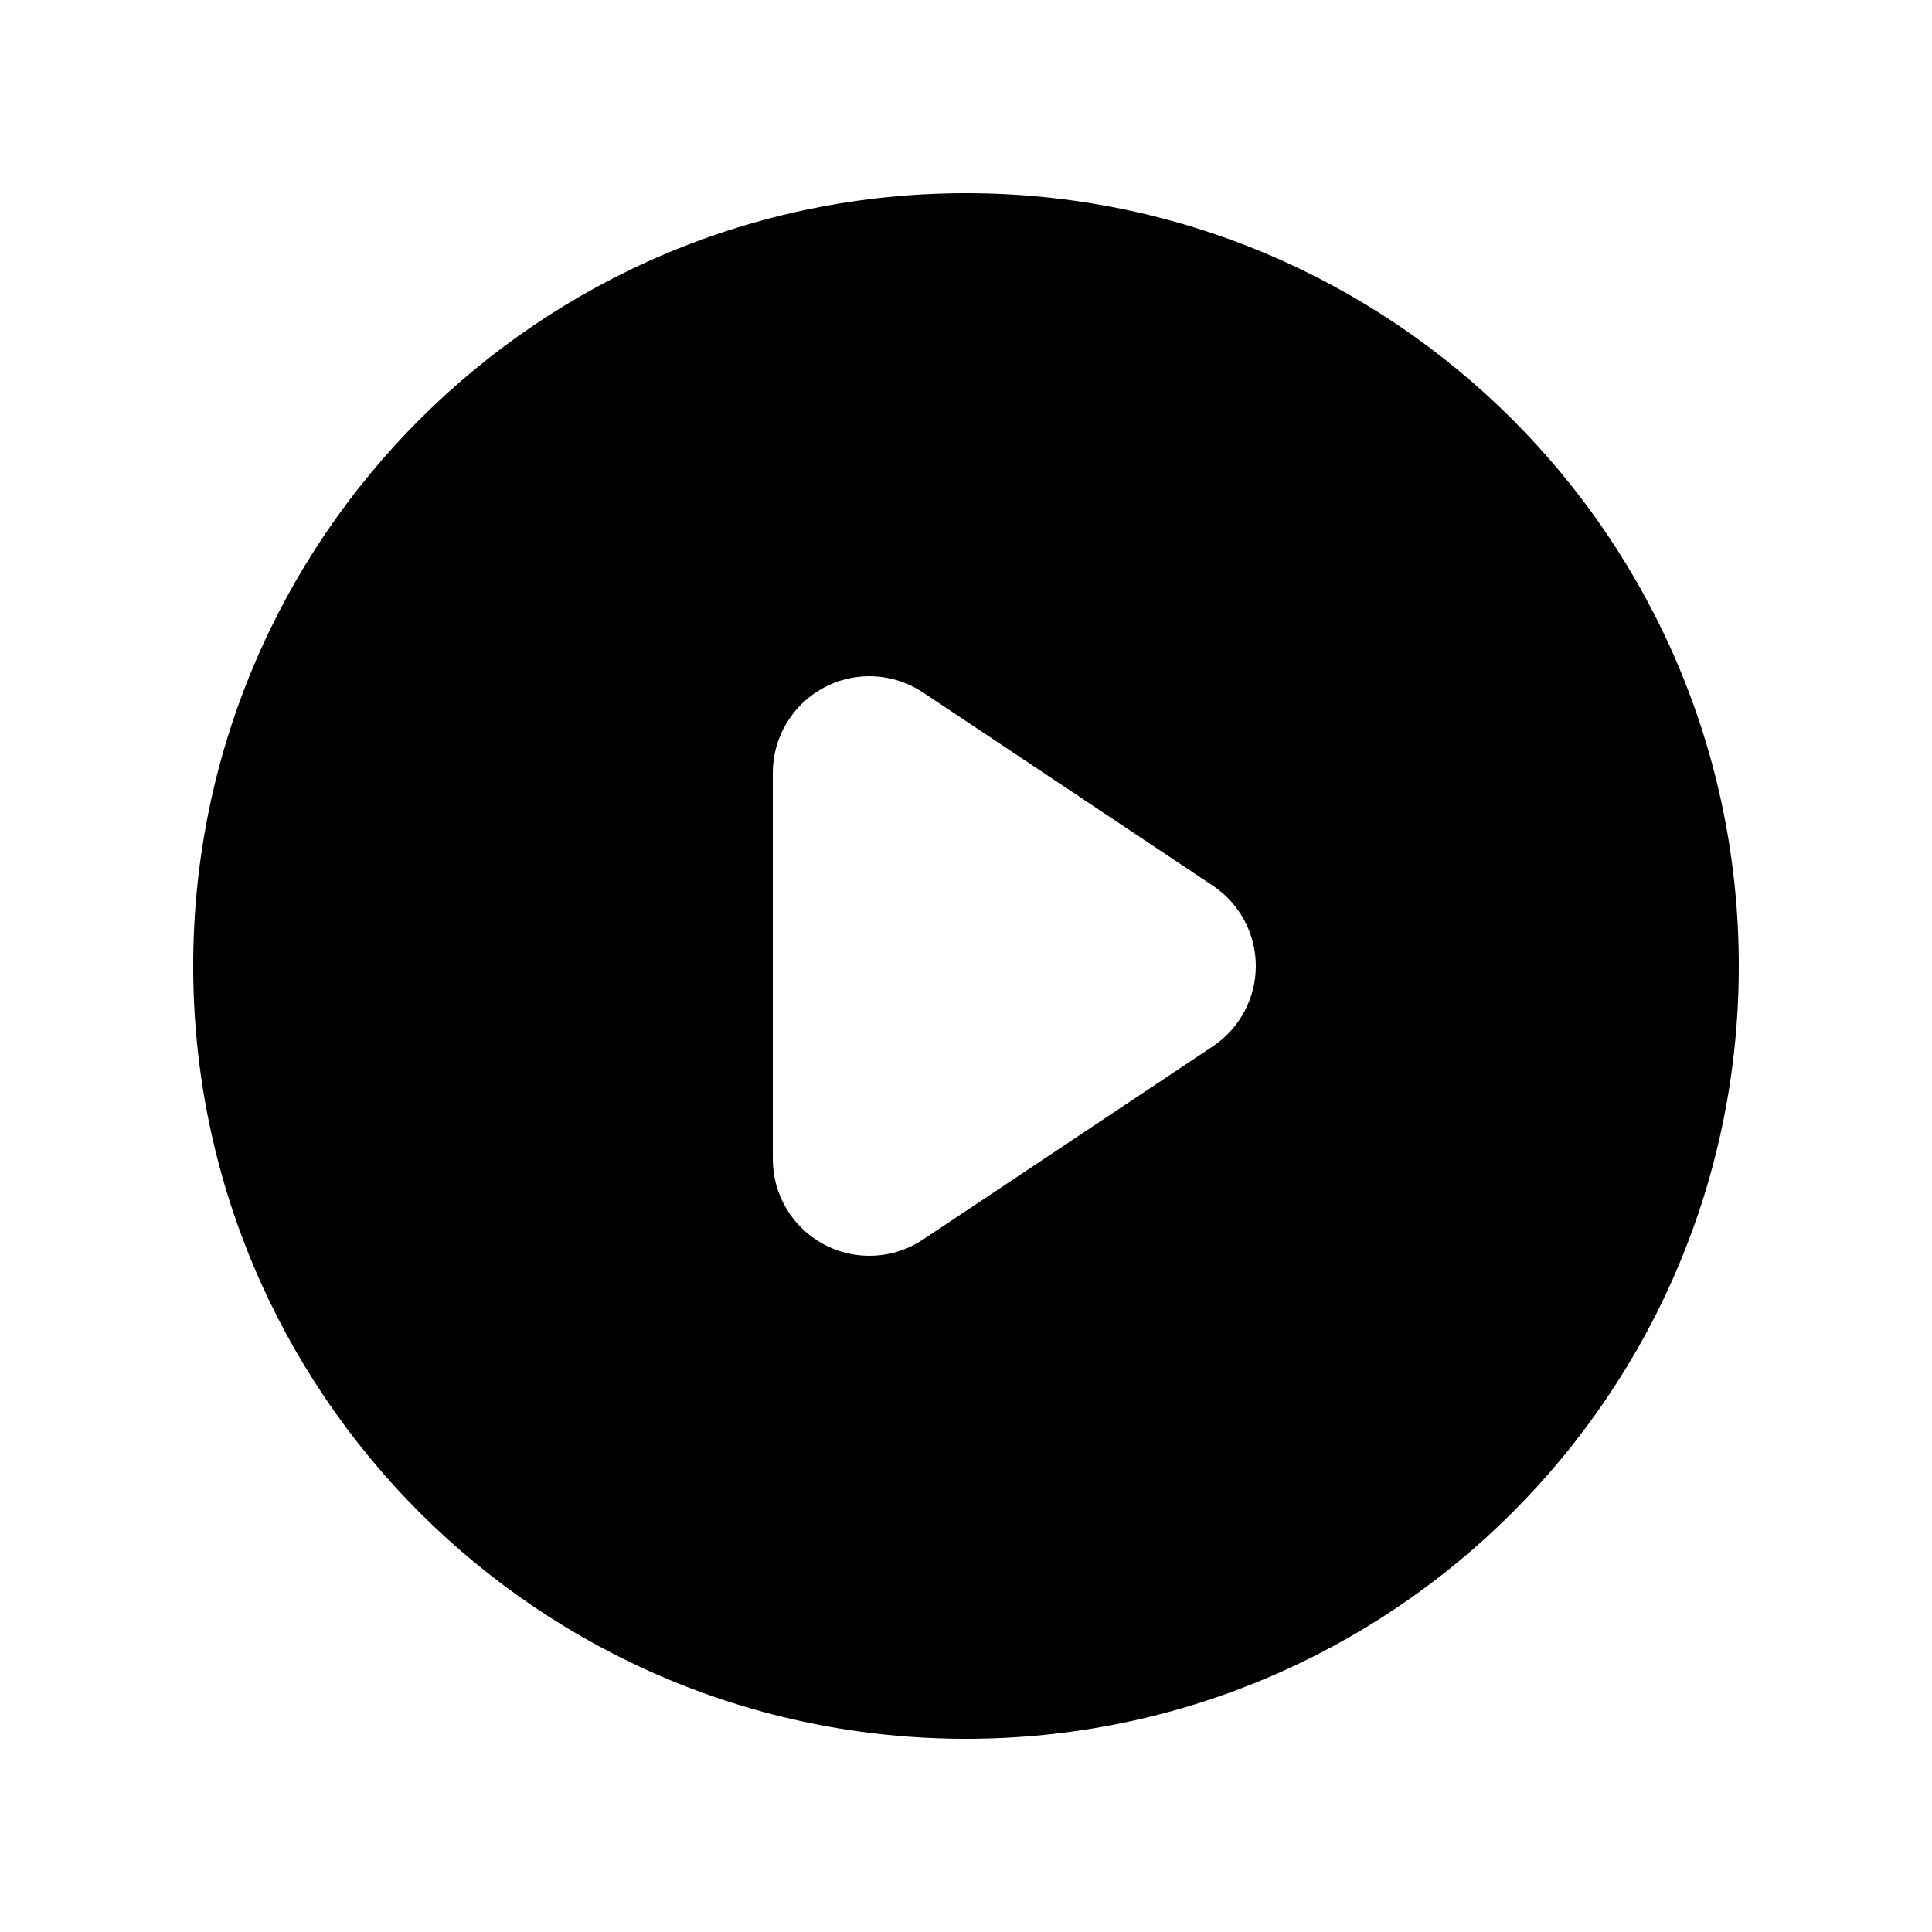 <svg width="80" height="80" viewBox="0 0 80 80" xmlns="http://www.w3.org/2000/svg">
<path fill-rule="evenodd" clip-rule="evenodd" d="M40 72C57.673 72 72 57.673 72 40C72 22.327 57.673 8 40 8C22.327 8 8 22.327 8 40C8 57.673 22.327 72 40 72ZM38.219 28.672C36.991 27.854 35.413 27.777 34.113 28.473C32.812 29.169 32 30.525 32 32V48C32 49.475 32.812 50.831 34.113 51.527C35.413 52.223 36.991 52.147 38.219 51.328L50.219 43.328C51.332 42.586 52 41.337 52 40C52 38.663 51.332 37.414 50.219 36.672L38.219 28.672Z" fill="currentColor"/>
</svg>
